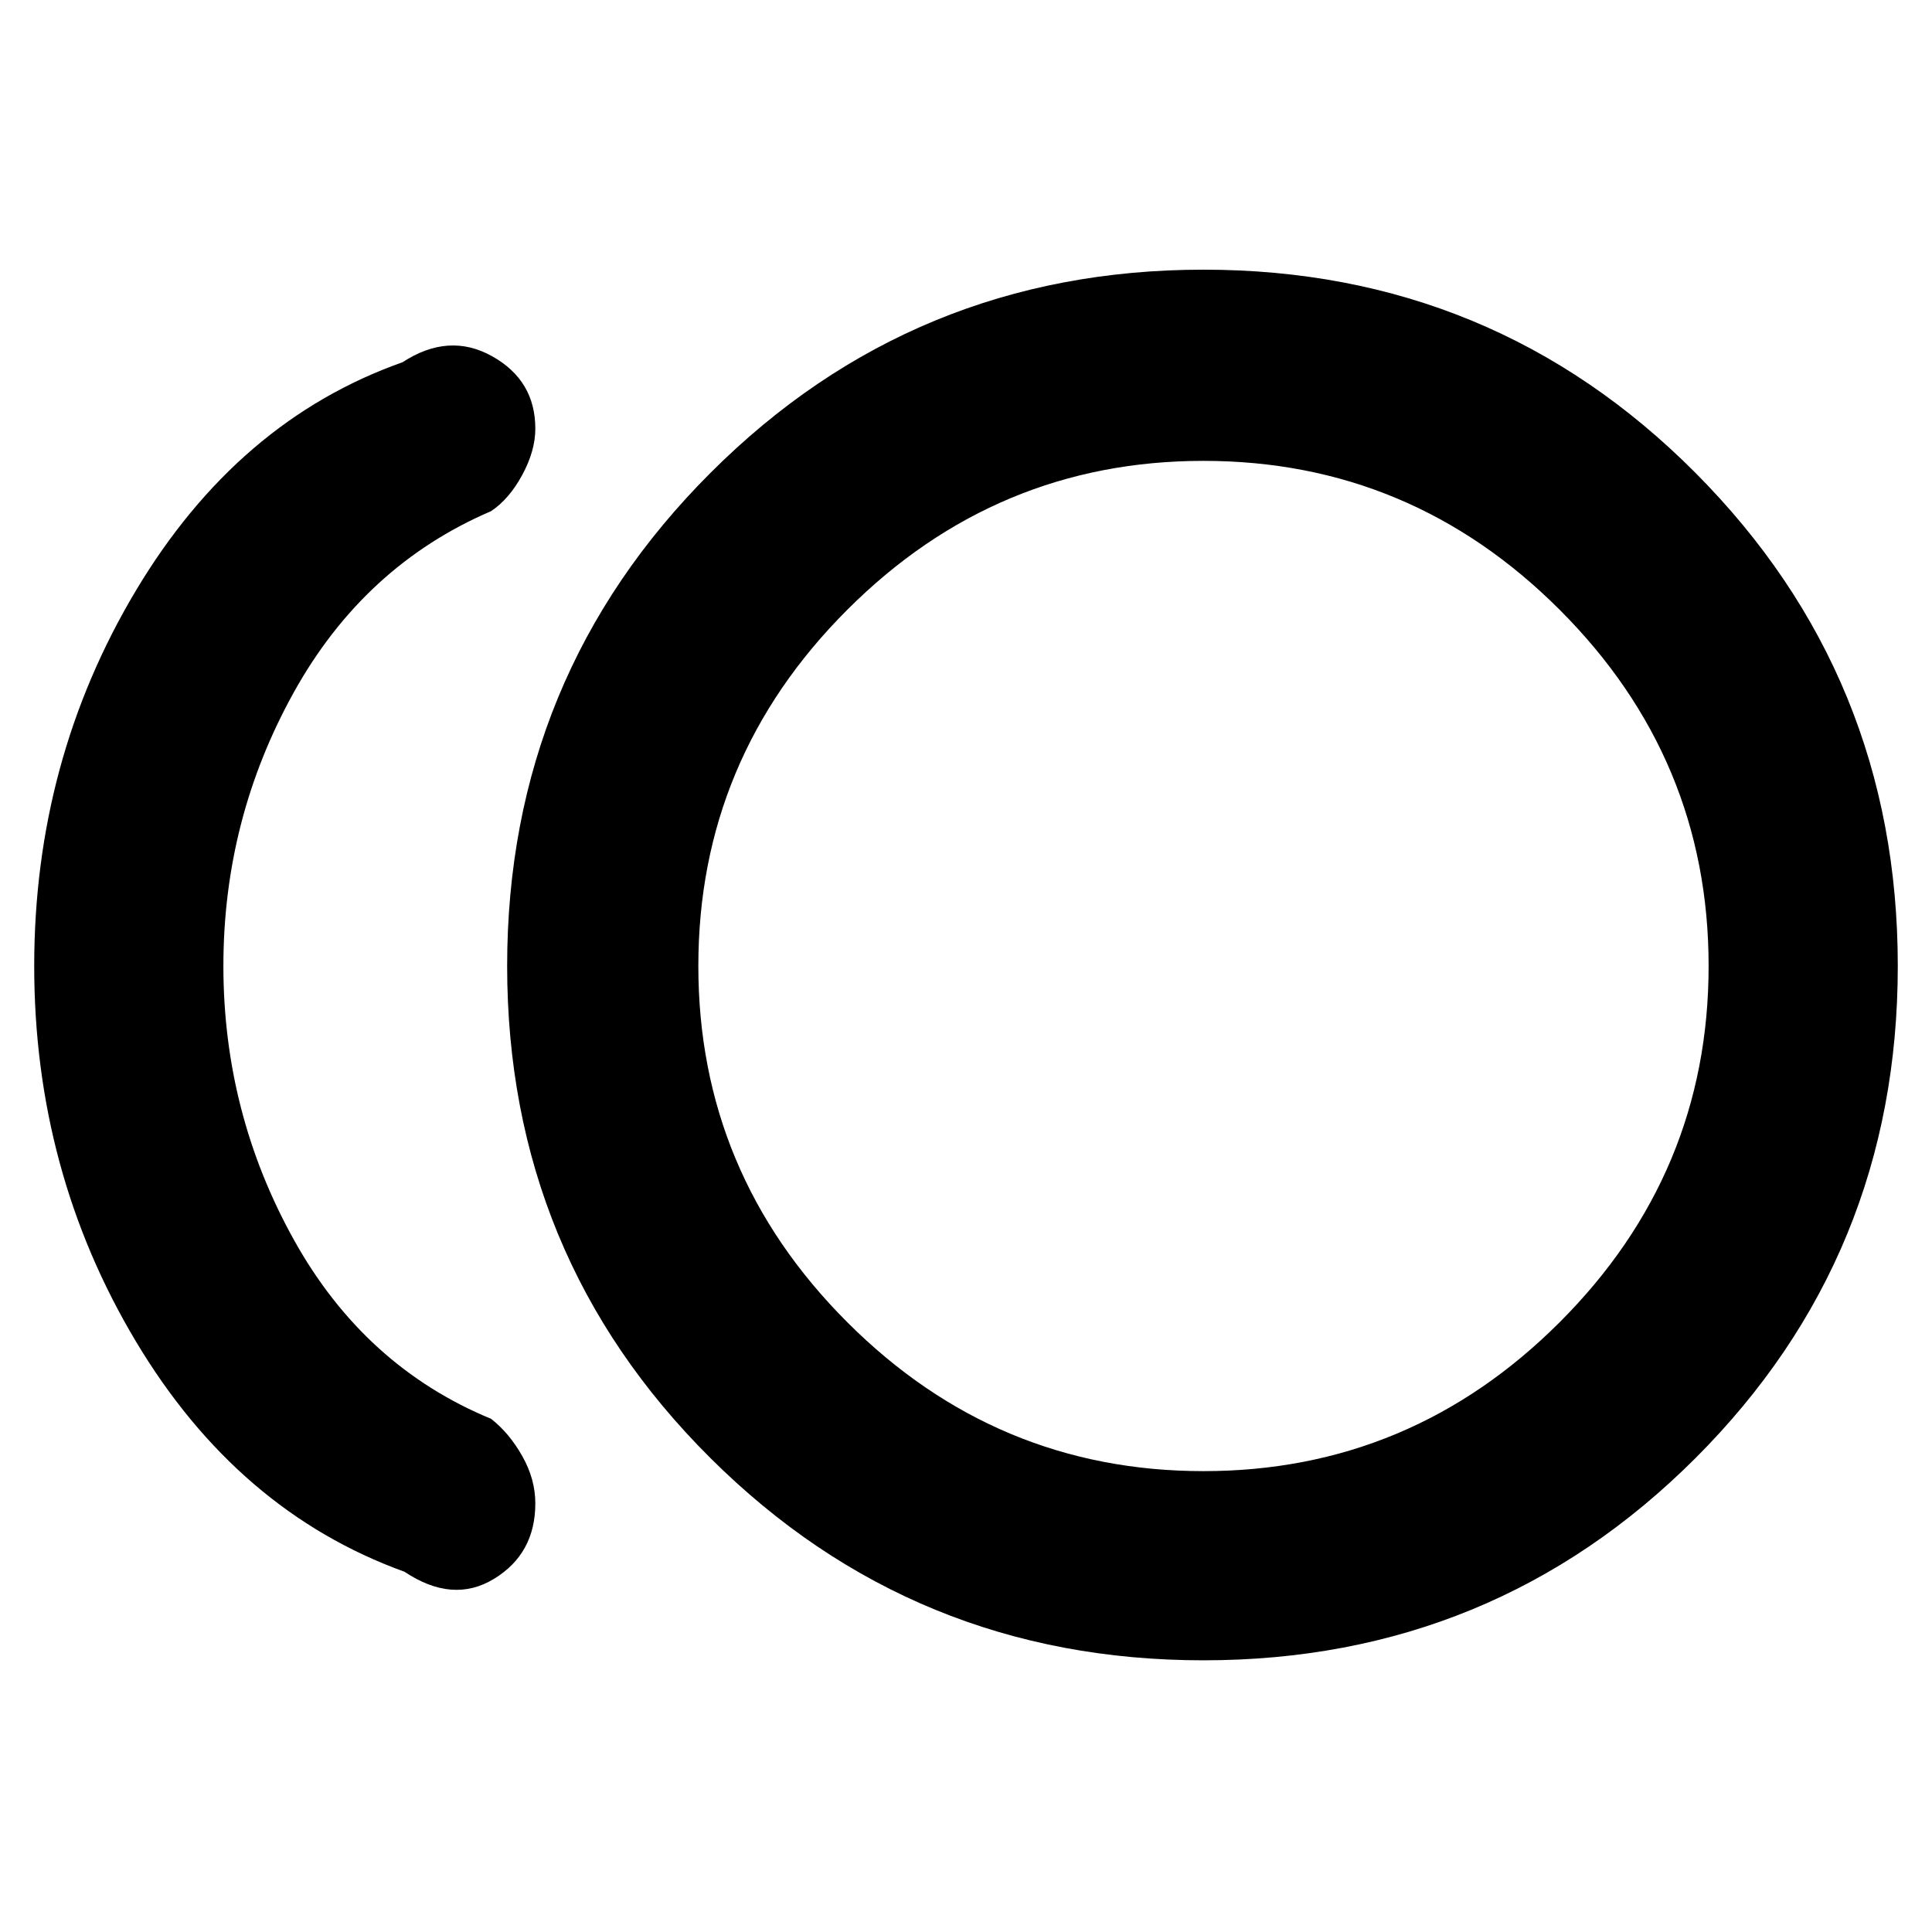 <svg xmlns="http://www.w3.org/2000/svg" width="48" height="48"><path d="M29.9 41.25q-7.2 0-12.25-5.025T12.6 24q0-7.2 5.05-12.25T29.9 6.7q7.2 0 12.225 5.05Q47.15 16.8 47.15 24t-5.025 12.225Q37.1 41.25 29.9 41.25zm-19.85-2.2q-4.15-1.5-6.675-5.725Q.85 29.1.85 24t2.525-9.325Q5.9 10.45 10 9q1.15-.75 2.225-.15 1.075.6 1.075 1.8 0 .55-.325 1.15-.325.6-.775.9-3.15 1.35-4.9 4.5-1.75 3.15-1.75 6.8t1.75 6.8q1.75 3.15 4.9 4.45.45.35.775.925.325.575.325 1.175 0 1.25-1.025 1.875t-2.225-.175zM29.9 24zm0 12.55q5.15 0 8.85-3.7 3.7-3.7 3.7-8.85 0-5.15-3.7-8.85-3.7-3.7-8.85-3.7-5.15 0-8.85 3.7-3.7 3.7-3.7 8.85 0 5.15 3.7 8.85 3.7 3.7 8.85 3.7z"/></svg>